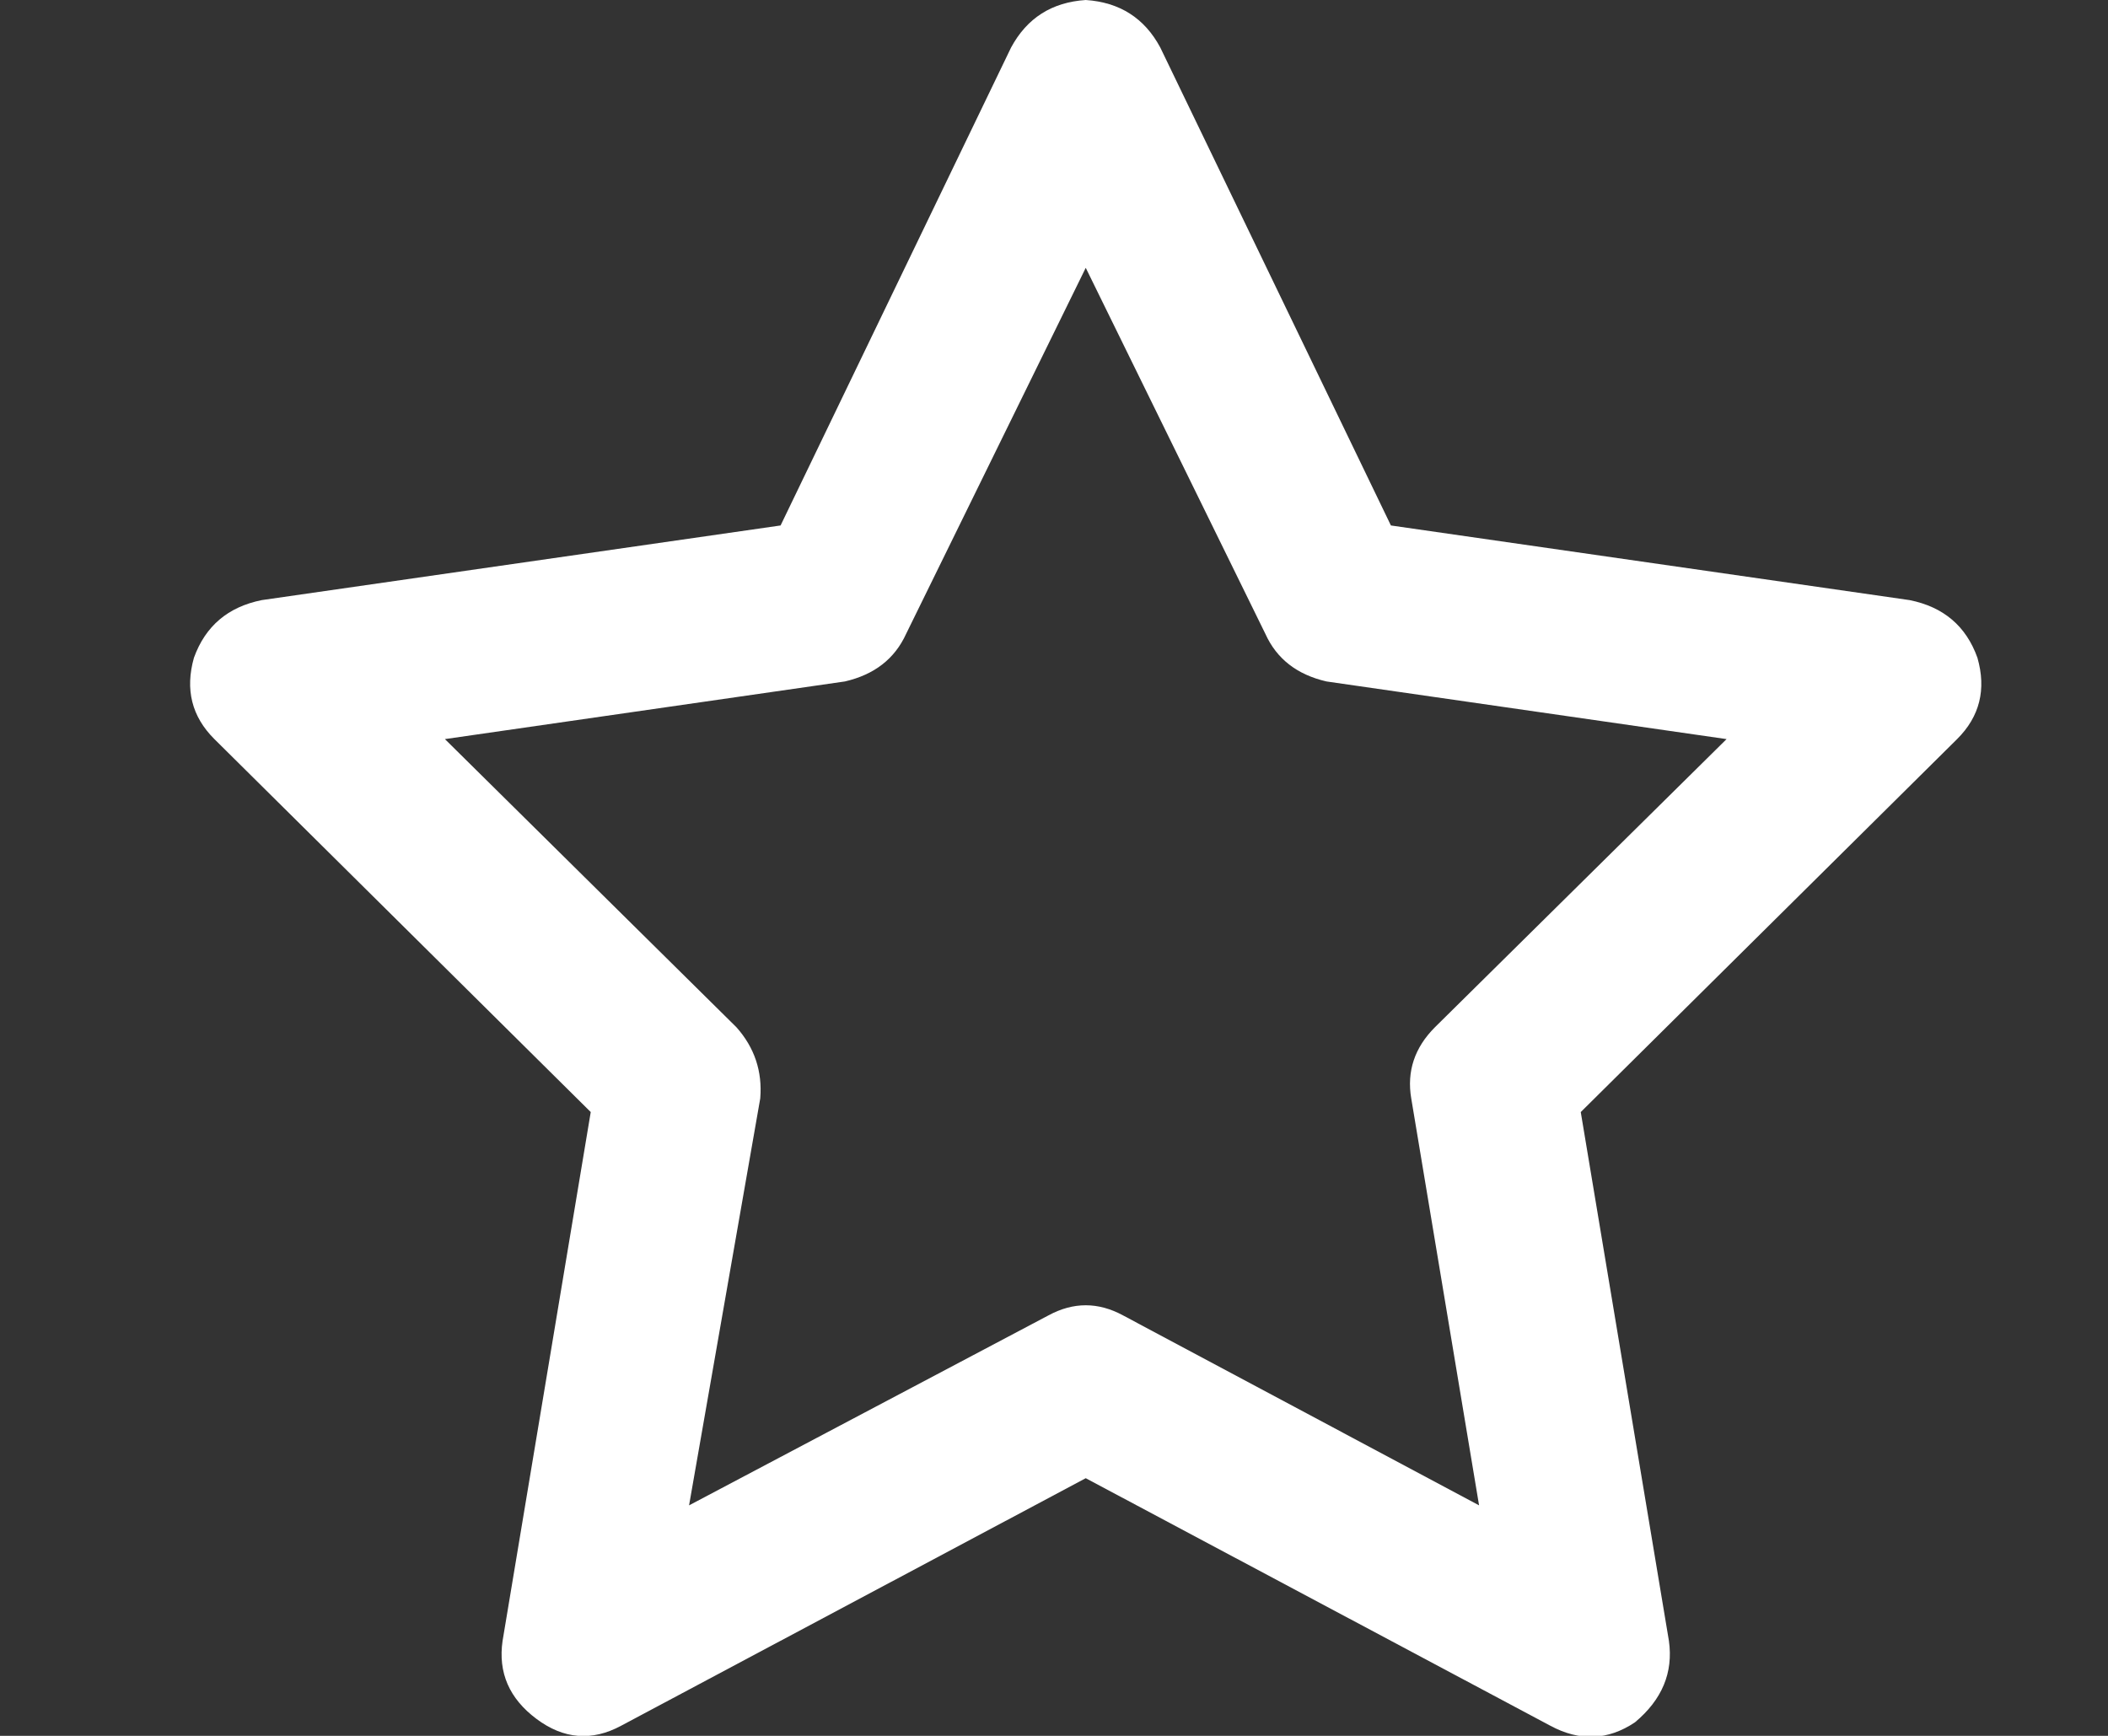 <svg width="17" height="14" viewBox="0 0 17 14" fill="none" xmlns="http://www.w3.org/2000/svg">
<rect x="0" y="0" width="17" height="14" fill="#333333" stroke="none"/>
<path d="M8.756 3.26633e-05C9.029 0.018 9.23 0.146 9.357 0.383L11.217 4.238L15.4 4.84C15.674 4.895 15.856 5.05 15.947 5.305C16.02 5.56 15.966 5.779 15.783 5.961L12.748 8.969L13.459 13.234C13.495 13.49 13.404 13.708 13.185 13.891C12.967 14.037 12.739 14.046 12.502 13.918L8.756 11.922L5.01 13.918C4.773 14.046 4.545 14.027 4.326 13.863C4.107 13.699 4.016 13.49 4.053 13.234L4.764 8.969L1.729 5.961C1.546 5.779 1.492 5.56 1.564 5.305C1.656 5.05 1.838 4.895 2.111 4.84L6.295 4.238L8.154 0.383C8.282 0.146 8.482 0.018 8.756 3.26633e-05ZM8.756 2.16L7.307 5.113C7.215 5.314 7.051 5.441 6.814 5.496L3.588 5.961L5.939 8.285C6.085 8.449 6.149 8.641 6.131 8.859L5.557 12.141L8.455 10.609C8.656 10.5 8.856 10.5 9.057 10.609L11.928 12.141L11.381 8.859C11.344 8.641 11.408 8.449 11.572 8.285L13.924 5.961L10.697 5.496C10.46 5.441 10.296 5.314 10.205 5.113L8.756 2.16Z" fill="white"/>
</svg>
